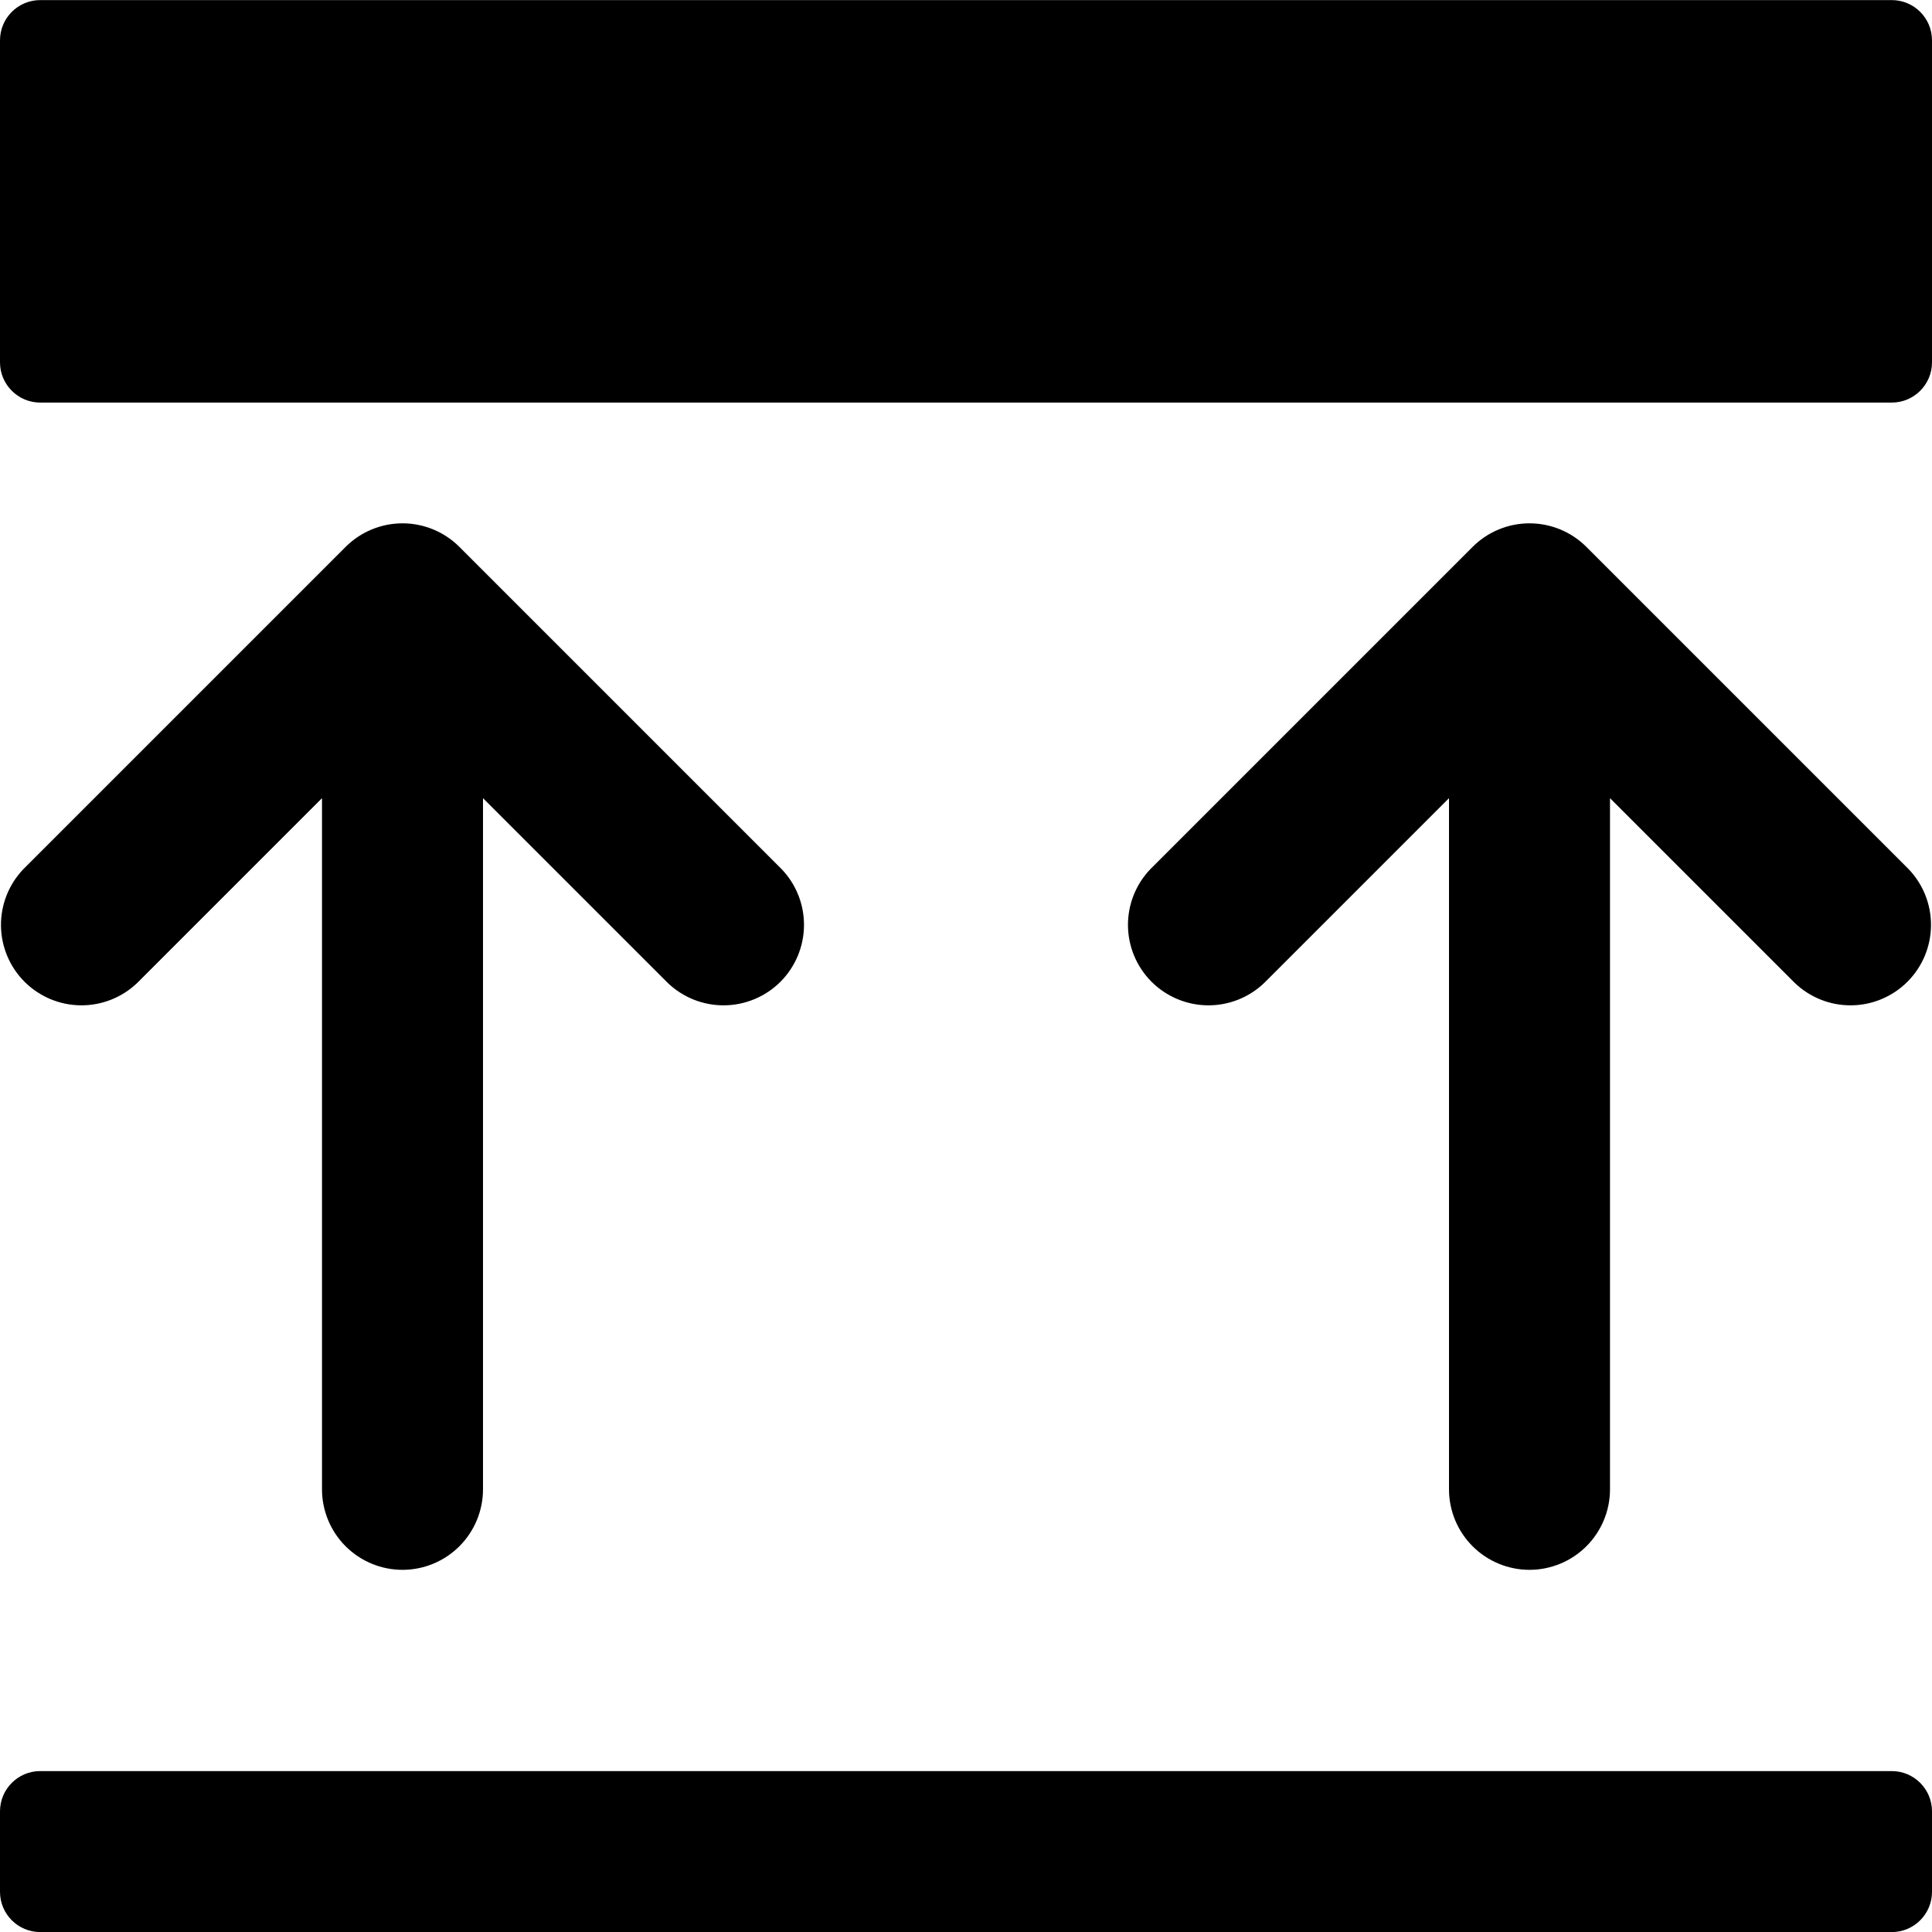 <svg width="48" height="48" viewBox="0 0 48 48" fill="none" xmlns="http://www.w3.org/2000/svg">
<g clip-path="url(#clip0_6013_52492)">
<path d="M10 39.002C10.53 39.002 11.039 38.791 11.414 38.416C11.789 38.041 12 37.532 12 37.002V19.83L16.586 24.416C16.963 24.78 17.468 24.982 17.993 24.977C18.517 24.973 19.019 24.762 19.39 24.392C19.76 24.021 19.971 23.519 19.975 22.995C19.98 22.47 19.778 21.965 19.414 21.588L11.414 13.588C11.039 13.213 10.53 13.002 10 13.002C9.47 13.002 8.961 13.213 8.586 13.588L0.586 21.588C0.222 21.965 0.02 22.47 0.024 22.995C0.029 23.519 0.239 24.021 0.61 24.392C0.981 24.762 1.483 24.973 2.007 24.977C2.531 24.982 3.037 24.78 3.414 24.416L8 19.83V37.002C8 37.532 8.211 38.041 8.586 38.416C8.961 38.791 9.469 39.002 10 39.002ZM39.414 13.588C39.039 13.213 38.53 13.002 38 13.002C37.469 13.002 36.961 13.213 36.586 13.588L28.586 21.588C28.221 21.965 28.02 22.47 28.024 22.995C28.029 23.519 28.239 24.021 28.61 24.392C28.981 24.762 29.483 24.973 30.007 24.977C30.531 24.982 31.037 24.78 31.414 24.416L36 19.83V37.002C36 37.532 36.211 38.041 36.586 38.416C36.961 38.791 37.469 39.002 38 39.002C38.53 39.002 39.039 38.791 39.414 38.416C39.789 38.041 40 37.532 40 37.002V19.83L44.586 24.416C44.963 24.78 45.468 24.982 45.993 24.977C46.517 24.973 47.019 24.762 47.389 24.392C47.76 24.021 47.971 23.519 47.975 22.995C47.98 22.47 47.778 21.965 47.414 21.588L39.414 13.588Z" fill="black"/>
<path d="M47 44.002H1C0.448 44.002 0 44.45 0 45.002V47.002C0 47.554 0.448 48.002 1 48.002H47C47.552 48.002 48 47.554 48 47.002V45.002C48 44.45 47.552 44.002 47 44.002Z" fill="black"/>
<path d="M47 0.002H1C0.448 0.002 0 0.45 0 1.002V9.002C0 9.554 0.448 10.002 1 10.002H47C47.552 10.002 48 9.554 48 9.002V1.002C48 0.45 47.552 0.002 47 0.002Z" fill="black"/>
</g>
<defs>
<clipPath id="clip0_6013_52492">
<rect width="48" height="48" fill="white" transform="translate(0 0.002)"/>
</clipPath>
</defs>
</svg>
